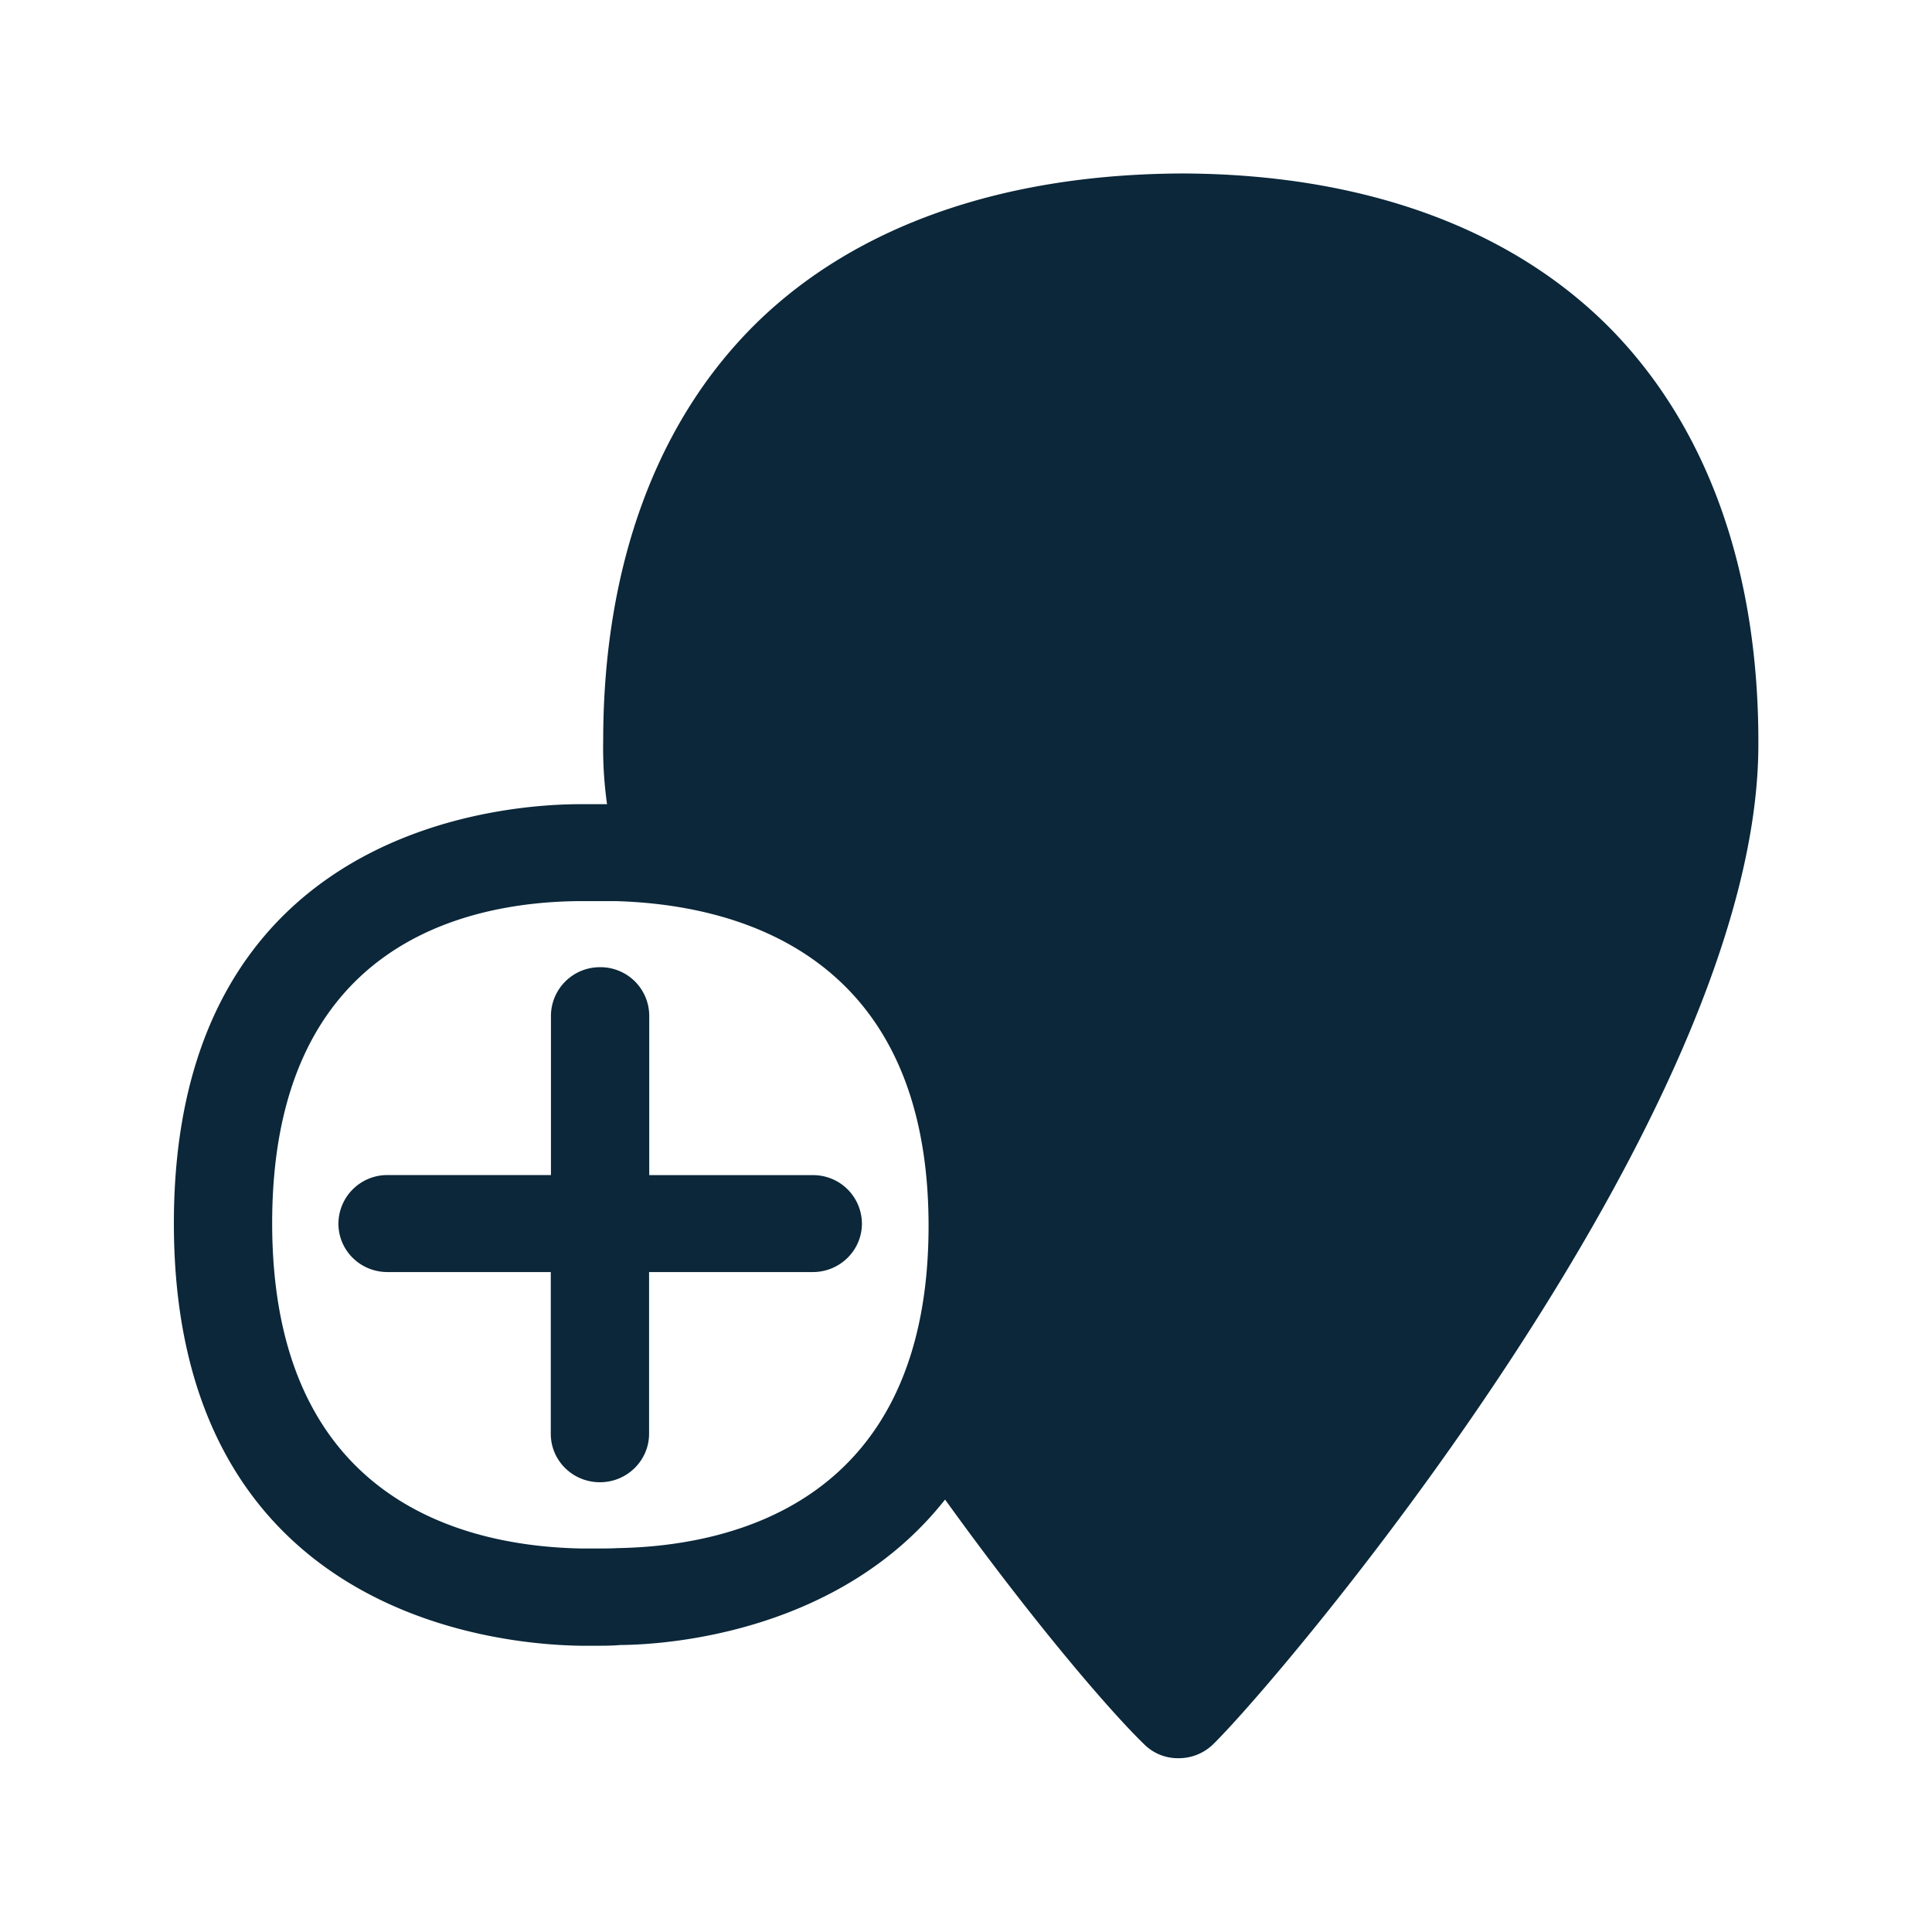 <svg xmlns="http://www.w3.org/2000/svg" width="24" height="24" fill="none"><path fill="#0B2739" d="M19.967 4.043c1.232 1.23 1.885 3.028 1.876 5.216-.008 4.613-5.927 11.58-6.77 12.406a.61.61 0 0 1-.431.176.592.592 0 0 1-.432-.176c-.423-.41-1.37-1.51-2.47-3.037-1.272 1.614-3.353 1.802-4.037 1.807-.098.009-.21.009-.316.009h-.171c-1.062-.014-5.056-.395-5.056-5.247 0-4.837 3.955-5.199 5.014-5.207h.367a5 5 0 0 1-.048-.782c0-2.176.661-3.977 1.908-5.199 1.25-1.221 3.09-1.848 5.294-1.854 2.207.008 4.034.658 5.272 1.888ZM16.855 8.6c0 1.303-.821 2.112-2.143 2.112-1.322 0-2.146-.81-2.146-2.112s.82-2.112 2.146-2.112c1.322 0 2.143.81 2.143 2.112Zm-5.32 6.628c0-3.423-2.44-3.995-3.89-4.034h-.457c-1.426.014-3.807.546-3.807 4 0 3.47 2.415 4.017 3.849 4.042h.157c.095 0 .201 0 .291-.005 1.434-.026 3.857-.58 3.857-4.003Zm-1.437-.63H8.065v-1.98a.605.605 0 0 0-.611-.603.607.607 0 0 0-.61.602v1.98H4.814a.607.607 0 0 0-.61.603c0 .333.271.602.61.602h2.028v2.009c0 .333.272.602.611.602.336 0 .61-.27.61-.602v-2.009h2.034c.336 0 .61-.269.61-.602a.605.605 0 0 0-.61-.602Z"/></svg>